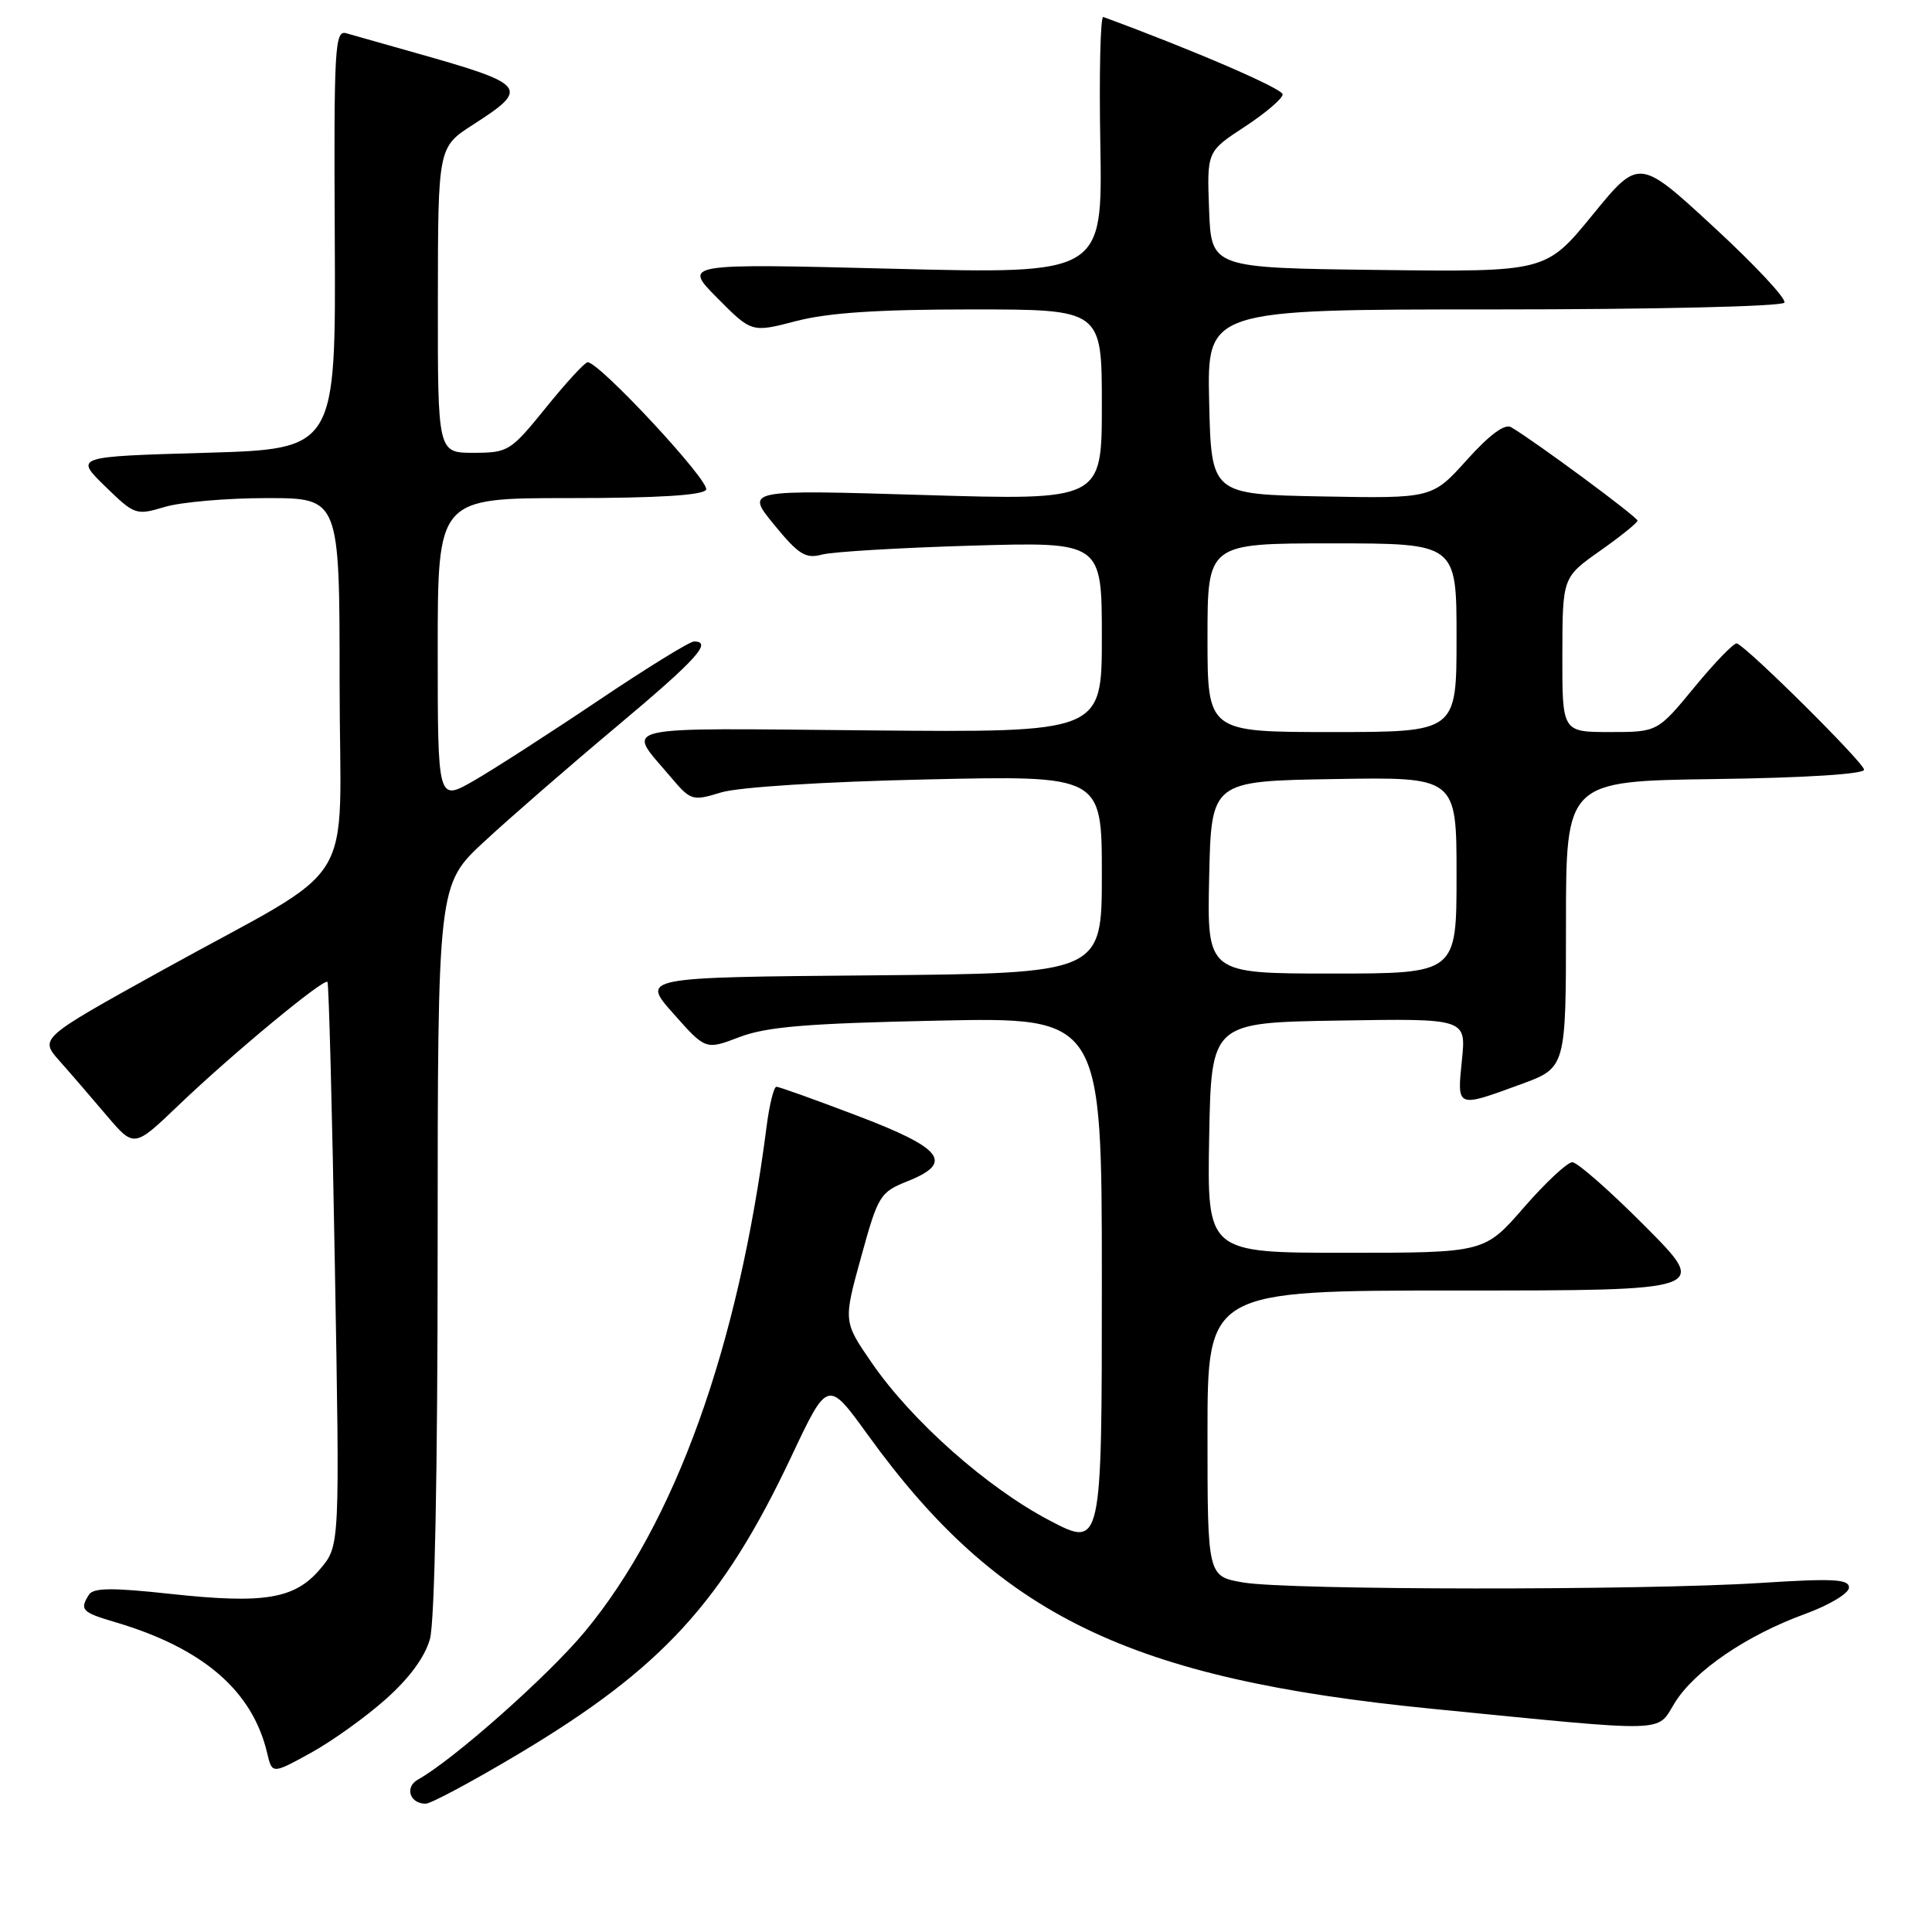 <?xml version="1.0" encoding="UTF-8" standalone="no"?>
<!DOCTYPE svg PUBLIC "-//W3C//DTD SVG 1.1//EN" "http://www.w3.org/Graphics/SVG/1.1/DTD/svg11.dtd" >
<svg xmlns="http://www.w3.org/2000/svg" xmlns:xlink="http://www.w3.org/1999/xlink" version="1.1" viewBox="0 0 256 256">
 <g >
 <path fill="currentColor"
d=" M 68.82 232.34 C 87.74 221.03 95.76 212.28 104.87 192.97 C 109.68 182.78 109.68 182.78 115.00 190.14 C 132.29 214.07 149.55 222.45 189.72 226.42 C 221.61 229.57 219.45 229.63 221.91 225.64 C 224.55 221.37 231.43 216.68 239.20 213.85 C 242.42 212.67 245.00 211.12 245.00 210.36 C 245.00 209.24 242.90 209.13 233.25 209.75 C 217.61 210.75 170.73 210.71 164.75 209.69 C 160.00 208.88 160.00 208.88 160.00 189.94 C 160.00 171.00 160.00 171.00 193.23 171.00 C 226.46 171.00 226.46 171.00 218.00 162.50 C 213.35 157.82 209.00 154.00 208.34 154.00 C 207.68 154.00 204.79 156.70 201.92 160.00 C 196.70 166.00 196.70 166.00 178.32 166.00 C 159.95 166.00 159.95 166.00 160.22 150.75 C 160.50 135.50 160.50 135.50 177.39 135.23 C 194.28 134.95 194.28 134.95 193.71 140.48 C 193.06 146.85 192.96 146.81 201.50 143.68 C 207.50 141.49 207.50 141.49 207.50 122.49 C 207.50 103.50 207.50 103.50 227.25 103.23 C 239.13 103.07 247.00 102.57 247.00 101.99 C 247.00 101.09 231.60 85.80 230.15 85.26 C 229.79 85.12 227.28 87.71 224.56 91.01 C 219.63 97.00 219.63 97.00 213.31 97.00 C 207.00 97.00 207.00 97.00 207.02 86.75 C 207.04 76.50 207.04 76.50 212.00 73.00 C 214.73 71.08 216.97 69.27 216.98 68.99 C 217.00 68.52 203.36 58.44 200.22 56.60 C 199.39 56.11 197.34 57.63 194.36 60.95 C 189.77 66.05 189.77 66.05 175.13 65.78 C 160.50 65.50 160.50 65.50 160.22 53.25 C 159.94 41.00 159.94 41.00 197.91 41.00 C 219.18 41.00 236.13 40.61 236.44 40.10 C 236.74 39.61 232.53 35.10 227.08 30.08 C 217.18 20.94 217.18 20.94 211.01 28.49 C 204.84 36.04 204.84 36.04 182.67 35.77 C 160.50 35.50 160.50 35.50 160.21 27.79 C 159.92 20.07 159.92 20.07 164.94 16.79 C 167.70 14.98 169.96 13.05 169.96 12.50 C 169.95 11.74 157.97 6.57 146.19 2.25 C 145.81 2.11 145.63 9.72 145.80 19.15 C 146.09 36.31 146.09 36.31 118.30 35.61 C 90.50 34.91 90.50 34.91 95.05 39.49 C 99.60 44.08 99.60 44.08 105.51 42.54 C 109.73 41.44 116.37 41.00 128.71 41.00 C 146.00 41.00 146.00 41.00 146.00 53.65 C 146.00 66.30 146.00 66.30 122.38 65.59 C 98.77 64.88 98.77 64.88 102.57 69.52 C 105.83 73.50 106.74 74.07 108.94 73.48 C 110.35 73.11 119.26 72.58 128.75 72.30 C 146.00 71.80 146.00 71.80 146.00 84.43 C 146.00 97.06 146.00 97.06 115.10 96.78 C 80.94 96.47 82.99 96.00 88.78 102.85 C 91.54 106.12 91.71 106.17 95.56 105.00 C 97.87 104.30 109.13 103.58 122.75 103.28 C 146.00 102.75 146.00 102.75 146.00 115.86 C 146.00 128.97 146.00 128.97 115.48 129.24 C 84.95 129.50 84.95 129.50 89.23 134.31 C 93.50 139.13 93.50 139.13 98.00 137.41 C 101.58 136.05 106.94 135.60 124.25 135.24 C 146.00 134.78 146.00 134.78 146.00 169.94 C 146.00 205.11 146.00 205.11 139.02 201.44 C 130.76 197.10 120.82 188.28 115.54 180.62 C 111.74 175.11 111.74 175.11 114.10 166.57 C 116.36 158.36 116.60 157.98 120.30 156.50 C 126.43 154.05 124.94 152.14 113.49 147.80 C 108.00 145.71 103.22 144.00 102.88 144.00 C 102.54 144.00 101.95 146.36 101.58 149.25 C 97.81 178.60 89.46 201.78 77.48 216.22 C 72.63 222.06 60.10 233.17 55.37 235.81 C 53.59 236.81 54.30 239.00 56.40 239.00 C 57.10 239.00 62.69 236.00 68.82 232.34 Z  M 51.08 225.18 C 54.23 222.39 56.30 219.57 56.97 217.18 C 57.60 214.91 57.99 195.09 57.99 165.36 C 58.00 117.22 58.00 117.22 64.18 111.50 C 67.58 108.35 75.45 101.51 81.68 96.29 C 92.30 87.39 94.47 85.00 91.96 85.00 C 91.38 85.00 85.65 88.54 79.21 92.87 C 72.77 97.20 65.36 101.97 62.75 103.47 C 58.00 106.19 58.00 106.19 58.00 86.10 C 58.00 66.00 58.00 66.00 75.44 66.00 C 87.08 66.00 93.11 65.63 93.56 64.90 C 94.19 63.88 79.44 48.00 77.87 48.00 C 77.50 48.00 75.01 50.70 72.35 54.00 C 67.65 59.80 67.35 59.99 62.75 60.00 C 58.00 60.00 58.00 60.00 58.02 39.75 C 58.04 19.50 58.04 19.50 62.71 16.50 C 70.26 11.65 69.88 11.19 55.00 6.99 C 50.88 5.82 46.76 4.66 45.86 4.40 C 44.36 3.98 44.23 6.39 44.36 31.72 C 44.50 59.50 44.50 59.50 27.20 60.00 C 9.90 60.50 9.90 60.50 13.91 64.42 C 17.84 68.25 18.02 68.31 21.83 67.17 C 23.98 66.53 30.07 66.00 35.37 66.00 C 45.00 66.00 45.00 66.00 45.00 90.49 C 45.00 118.85 48.11 113.83 21.37 128.64 C 5.24 137.58 5.24 137.58 7.87 140.56 C 9.32 142.19 12.14 145.46 14.13 147.81 C 17.77 152.09 17.77 152.09 23.63 146.48 C 30.73 139.68 42.93 129.58 43.39 130.11 C 43.57 130.33 44.02 147.22 44.37 167.66 C 45.03 204.82 45.03 204.82 42.45 207.87 C 39.08 211.88 35.06 212.55 22.60 211.20 C 14.89 210.36 12.38 210.38 11.79 211.30 C 10.52 213.30 10.84 213.64 15.25 214.94 C 26.90 218.38 33.45 224.02 35.40 232.29 C 36.06 235.08 36.06 235.08 41.14 232.29 C 43.93 230.76 48.41 227.56 51.08 225.18 Z  M 160.22 116.25 C 160.50 103.50 160.50 103.50 176.75 103.23 C 193.00 102.95 193.00 102.95 193.00 115.98 C 193.00 129.00 193.00 129.00 176.47 129.00 C 159.94 129.00 159.94 129.00 160.22 116.25 Z  M 160.00 84.50 C 160.00 72.00 160.00 72.00 176.50 72.00 C 193.00 72.00 193.00 72.00 193.00 84.50 C 193.00 97.00 193.00 97.00 176.50 97.00 C 160.00 97.00 160.00 97.00 160.00 84.50 Z "/>
</g>
</svg>